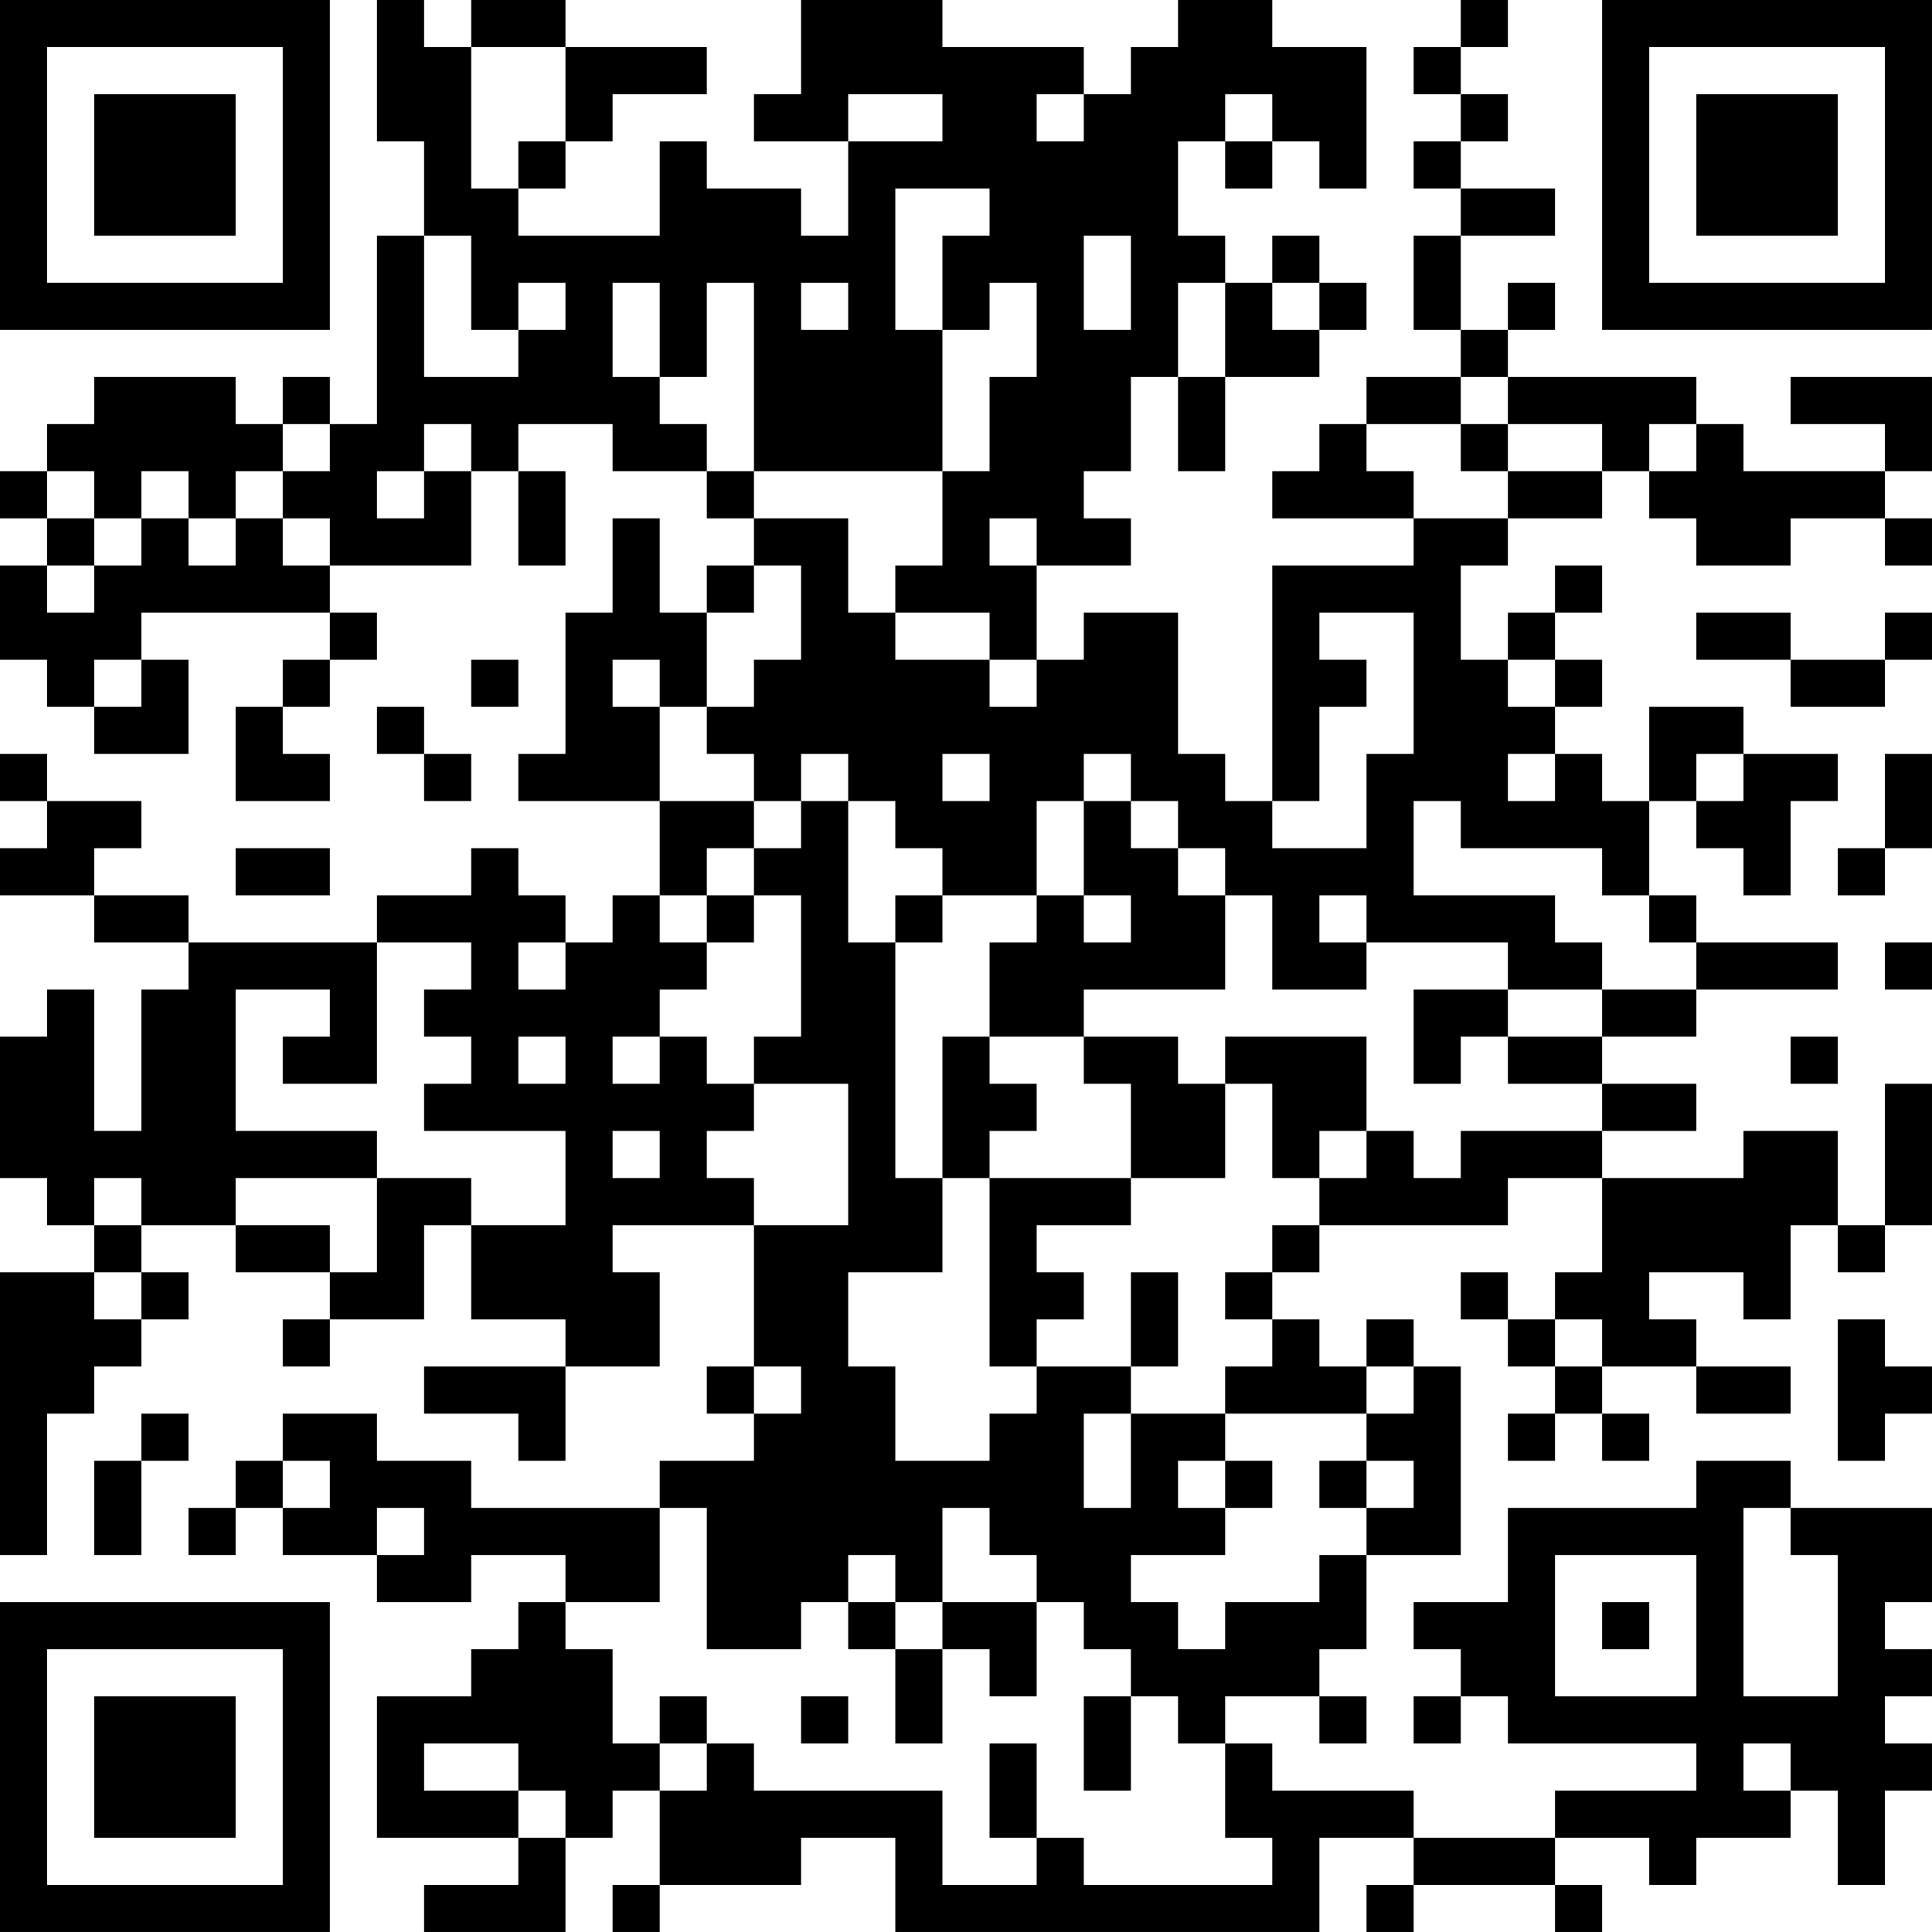 <?xml version="1.0" encoding="UTF-8"?>
<svg xmlns="http://www.w3.org/2000/svg" version="1.1" width="200" height="200" viewBox="0 0 200 200"><rect x="0" y="0" width="200" height="200" fill="#ffffff"/><g transform="scale(4.878)"><g transform="translate(0,0)"><path fill-rule="evenodd" d="M8 0L8 3L9 3L9 5L8 5L8 9L7 9L7 8L6 8L6 9L5 9L5 8L2 8L2 9L1 9L1 10L0 10L0 11L1 11L1 12L0 12L0 14L1 14L1 15L2 15L2 16L4 16L4 14L3 14L3 13L7 13L7 14L6 14L6 15L5 15L5 17L7 17L7 16L6 16L6 15L7 15L7 14L8 14L8 13L7 13L7 12L10 12L10 10L11 10L11 12L12 12L12 10L11 10L11 9L13 9L13 10L15 10L15 11L16 11L16 12L15 12L15 13L14 13L14 11L13 11L13 13L12 13L12 16L11 16L11 17L14 17L14 19L13 19L13 20L12 20L12 19L11 19L11 18L10 18L10 19L8 19L8 20L4 20L4 19L2 19L2 18L3 18L3 17L1 17L1 16L0 16L0 17L1 17L1 18L0 18L0 19L2 19L2 20L4 20L4 21L3 21L3 24L2 24L2 21L1 21L1 22L0 22L0 25L1 25L1 26L2 26L2 27L0 27L0 33L1 33L1 30L2 30L2 29L3 29L3 28L4 28L4 27L3 27L3 26L5 26L5 27L7 27L7 28L6 28L6 29L7 29L7 28L9 28L9 26L10 26L10 28L12 28L12 29L9 29L9 30L11 30L11 31L12 31L12 29L14 29L14 27L13 27L13 26L16 26L16 29L15 29L15 30L16 30L16 31L14 31L14 32L10 32L10 31L8 31L8 30L6 30L6 31L5 31L5 32L4 32L4 33L5 33L5 32L6 32L6 33L8 33L8 34L10 34L10 33L12 33L12 34L11 34L11 35L10 35L10 36L8 36L8 39L11 39L11 40L9 40L9 41L12 41L12 39L13 39L13 38L14 38L14 40L13 40L13 41L14 41L14 40L17 40L17 39L19 39L19 41L28 41L28 39L30 39L30 40L29 40L29 41L30 41L30 40L33 40L33 41L34 41L34 40L33 40L33 39L35 39L35 40L36 40L36 39L38 39L38 38L39 38L39 40L40 40L40 38L41 38L41 37L40 37L40 36L41 36L41 35L40 35L40 34L41 34L41 32L38 32L38 31L36 31L36 32L32 32L32 34L30 34L30 35L31 35L31 36L30 36L30 37L31 37L31 36L32 36L32 37L36 37L36 38L33 38L33 39L30 39L30 38L27 38L27 37L26 37L26 36L28 36L28 37L29 37L29 36L28 36L28 35L29 35L29 33L31 33L31 29L30 29L30 28L29 28L29 29L28 29L28 28L27 28L27 27L28 27L28 26L32 26L32 25L34 25L34 27L33 27L33 28L32 28L32 27L31 27L31 28L32 28L32 29L33 29L33 30L32 30L32 31L33 31L33 30L34 30L34 31L35 31L35 30L34 30L34 29L36 29L36 30L38 30L38 29L36 29L36 28L35 28L35 27L37 27L37 28L38 28L38 26L39 26L39 27L40 27L40 26L41 26L41 23L40 23L40 26L39 26L39 24L37 24L37 25L34 25L34 24L36 24L36 23L34 23L34 22L36 22L36 21L39 21L39 20L36 20L36 19L35 19L35 17L36 17L36 18L37 18L37 19L38 19L38 17L39 17L39 16L37 16L37 15L35 15L35 17L34 17L34 16L33 16L33 15L34 15L34 14L33 14L33 13L34 13L34 12L33 12L33 13L32 13L32 14L31 14L31 12L32 12L32 11L34 11L34 10L35 10L35 11L36 11L36 12L38 12L38 11L40 11L40 12L41 12L41 11L40 11L40 10L41 10L41 8L38 8L38 9L40 9L40 10L37 10L37 9L36 9L36 8L32 8L32 7L33 7L33 6L32 6L32 7L31 7L31 5L33 5L33 4L31 4L31 3L32 3L32 2L31 2L31 1L32 1L32 0L31 0L31 1L30 1L30 2L31 2L31 3L30 3L30 4L31 4L31 5L30 5L30 7L31 7L31 8L29 8L29 9L28 9L28 10L27 10L27 11L30 11L30 12L27 12L27 17L26 17L26 16L25 16L25 13L23 13L23 14L22 14L22 12L24 12L24 11L23 11L23 10L24 10L24 8L25 8L25 10L26 10L26 8L28 8L28 7L29 7L29 6L28 6L28 5L27 5L27 6L26 6L26 5L25 5L25 3L26 3L26 4L27 4L27 3L28 3L28 4L29 4L29 1L27 1L27 0L25 0L25 1L24 1L24 2L23 2L23 1L20 1L20 0L17 0L17 2L16 2L16 3L18 3L18 5L17 5L17 4L15 4L15 3L14 3L14 5L11 5L11 4L12 4L12 3L13 3L13 2L15 2L15 1L12 1L12 0L10 0L10 1L9 1L9 0ZM10 1L10 4L11 4L11 3L12 3L12 1ZM18 2L18 3L20 3L20 2ZM22 2L22 3L23 3L23 2ZM26 2L26 3L27 3L27 2ZM19 4L19 7L20 7L20 10L16 10L16 6L15 6L15 8L14 8L14 6L13 6L13 8L14 8L14 9L15 9L15 10L16 10L16 11L18 11L18 13L19 13L19 14L21 14L21 15L22 15L22 14L21 14L21 13L19 13L19 12L20 12L20 10L21 10L21 8L22 8L22 6L21 6L21 7L20 7L20 5L21 5L21 4ZM9 5L9 8L11 8L11 7L12 7L12 6L11 6L11 7L10 7L10 5ZM23 5L23 7L24 7L24 5ZM17 6L17 7L18 7L18 6ZM25 6L25 8L26 8L26 6ZM27 6L27 7L28 7L28 6ZM31 8L31 9L29 9L29 10L30 10L30 11L32 11L32 10L34 10L34 9L32 9L32 8ZM6 9L6 10L5 10L5 11L4 11L4 10L3 10L3 11L2 11L2 10L1 10L1 11L2 11L2 12L1 12L1 13L2 13L2 12L3 12L3 11L4 11L4 12L5 12L5 11L6 11L6 12L7 12L7 11L6 11L6 10L7 10L7 9ZM9 9L9 10L8 10L8 11L9 11L9 10L10 10L10 9ZM31 9L31 10L32 10L32 9ZM35 9L35 10L36 10L36 9ZM21 11L21 12L22 12L22 11ZM16 12L16 13L15 13L15 15L14 15L14 14L13 14L13 15L14 15L14 17L16 17L16 18L15 18L15 19L14 19L14 20L15 20L15 21L14 21L14 22L13 22L13 23L14 23L14 22L15 22L15 23L16 23L16 24L15 24L15 25L16 25L16 26L18 26L18 23L16 23L16 22L17 22L17 19L16 19L16 18L17 18L17 17L18 17L18 20L19 20L19 25L20 25L20 27L18 27L18 29L19 29L19 31L21 31L21 30L22 30L22 29L24 29L24 30L23 30L23 32L24 32L24 30L26 30L26 31L25 31L25 32L26 32L26 33L24 33L24 34L25 34L25 35L26 35L26 34L28 34L28 33L29 33L29 32L30 32L30 31L29 31L29 30L30 30L30 29L29 29L29 30L26 30L26 29L27 29L27 28L26 28L26 27L27 27L27 26L28 26L28 25L29 25L29 24L30 24L30 25L31 25L31 24L34 24L34 23L32 23L32 22L34 22L34 21L36 21L36 20L35 20L35 19L34 19L34 18L31 18L31 17L30 17L30 19L33 19L33 20L34 20L34 21L32 21L32 20L29 20L29 19L28 19L28 20L29 20L29 21L27 21L27 19L26 19L26 18L25 18L25 17L24 17L24 16L23 16L23 17L22 17L22 19L20 19L20 18L19 18L19 17L18 17L18 16L17 16L17 17L16 17L16 16L15 16L15 15L16 15L16 14L17 14L17 12ZM28 13L28 14L29 14L29 15L28 15L28 17L27 17L27 18L29 18L29 16L30 16L30 13ZM36 13L36 14L38 14L38 15L40 15L40 14L41 14L41 13L40 13L40 14L38 14L38 13ZM2 14L2 15L3 15L3 14ZM10 14L10 15L11 15L11 14ZM32 14L32 15L33 15L33 14ZM8 15L8 16L9 16L9 17L10 17L10 16L9 16L9 15ZM20 16L20 17L21 17L21 16ZM32 16L32 17L33 17L33 16ZM36 16L36 17L37 17L37 16ZM40 16L40 18L39 18L39 19L40 19L40 18L41 18L41 16ZM23 17L23 19L22 19L22 20L21 20L21 22L20 22L20 25L21 25L21 29L22 29L22 28L23 28L23 27L22 27L22 26L24 26L24 25L26 25L26 23L27 23L27 25L28 25L28 24L29 24L29 22L26 22L26 23L25 23L25 22L23 22L23 21L26 21L26 19L25 19L25 18L24 18L24 17ZM5 18L5 19L7 19L7 18ZM15 19L15 20L16 20L16 19ZM19 19L19 20L20 20L20 19ZM23 19L23 20L24 20L24 19ZM8 20L8 23L6 23L6 22L7 22L7 21L5 21L5 24L8 24L8 25L5 25L5 26L7 26L7 27L8 27L8 25L10 25L10 26L12 26L12 24L9 24L9 23L10 23L10 22L9 22L9 21L10 21L10 20ZM11 20L11 21L12 21L12 20ZM40 20L40 21L41 21L41 20ZM30 21L30 23L31 23L31 22L32 22L32 21ZM11 22L11 23L12 23L12 22ZM21 22L21 23L22 23L22 24L21 24L21 25L24 25L24 23L23 23L23 22ZM38 22L38 23L39 23L39 22ZM13 24L13 25L14 25L14 24ZM2 25L2 26L3 26L3 25ZM2 27L2 28L3 28L3 27ZM24 27L24 29L25 29L25 27ZM33 28L33 29L34 29L34 28ZM39 28L39 31L40 31L40 30L41 30L41 29L40 29L40 28ZM16 29L16 30L17 30L17 29ZM3 30L3 31L2 31L2 33L3 33L3 31L4 31L4 30ZM6 31L6 32L7 32L7 31ZM26 31L26 32L27 32L27 31ZM28 31L28 32L29 32L29 31ZM8 32L8 33L9 33L9 32ZM14 32L14 34L12 34L12 35L13 35L13 37L14 37L14 38L15 38L15 37L16 37L16 38L20 38L20 40L22 40L22 39L23 39L23 40L27 40L27 39L26 39L26 37L25 37L25 36L24 36L24 35L23 35L23 34L22 34L22 33L21 33L21 32L20 32L20 34L19 34L19 33L18 33L18 34L17 34L17 35L15 35L15 32ZM37 32L37 36L39 36L39 33L38 33L38 32ZM33 33L33 36L36 36L36 33ZM18 34L18 35L19 35L19 37L20 37L20 35L21 35L21 36L22 36L22 34L20 34L20 35L19 35L19 34ZM34 34L34 35L35 35L35 34ZM14 36L14 37L15 37L15 36ZM17 36L17 37L18 37L18 36ZM23 36L23 38L24 38L24 36ZM9 37L9 38L11 38L11 39L12 39L12 38L11 38L11 37ZM21 37L21 39L22 39L22 37ZM37 37L37 38L38 38L38 37ZM0 0L0 7L7 7L7 0ZM1 1L1 6L6 6L6 1ZM2 2L2 5L5 5L5 2ZM34 0L34 7L41 7L41 0ZM35 1L35 6L40 6L40 1ZM36 2L36 5L39 5L39 2ZM0 34L0 41L7 41L7 34ZM1 35L1 40L6 40L6 35ZM2 36L2 39L5 39L5 36Z" fill="#000000"/></g></g></svg>
